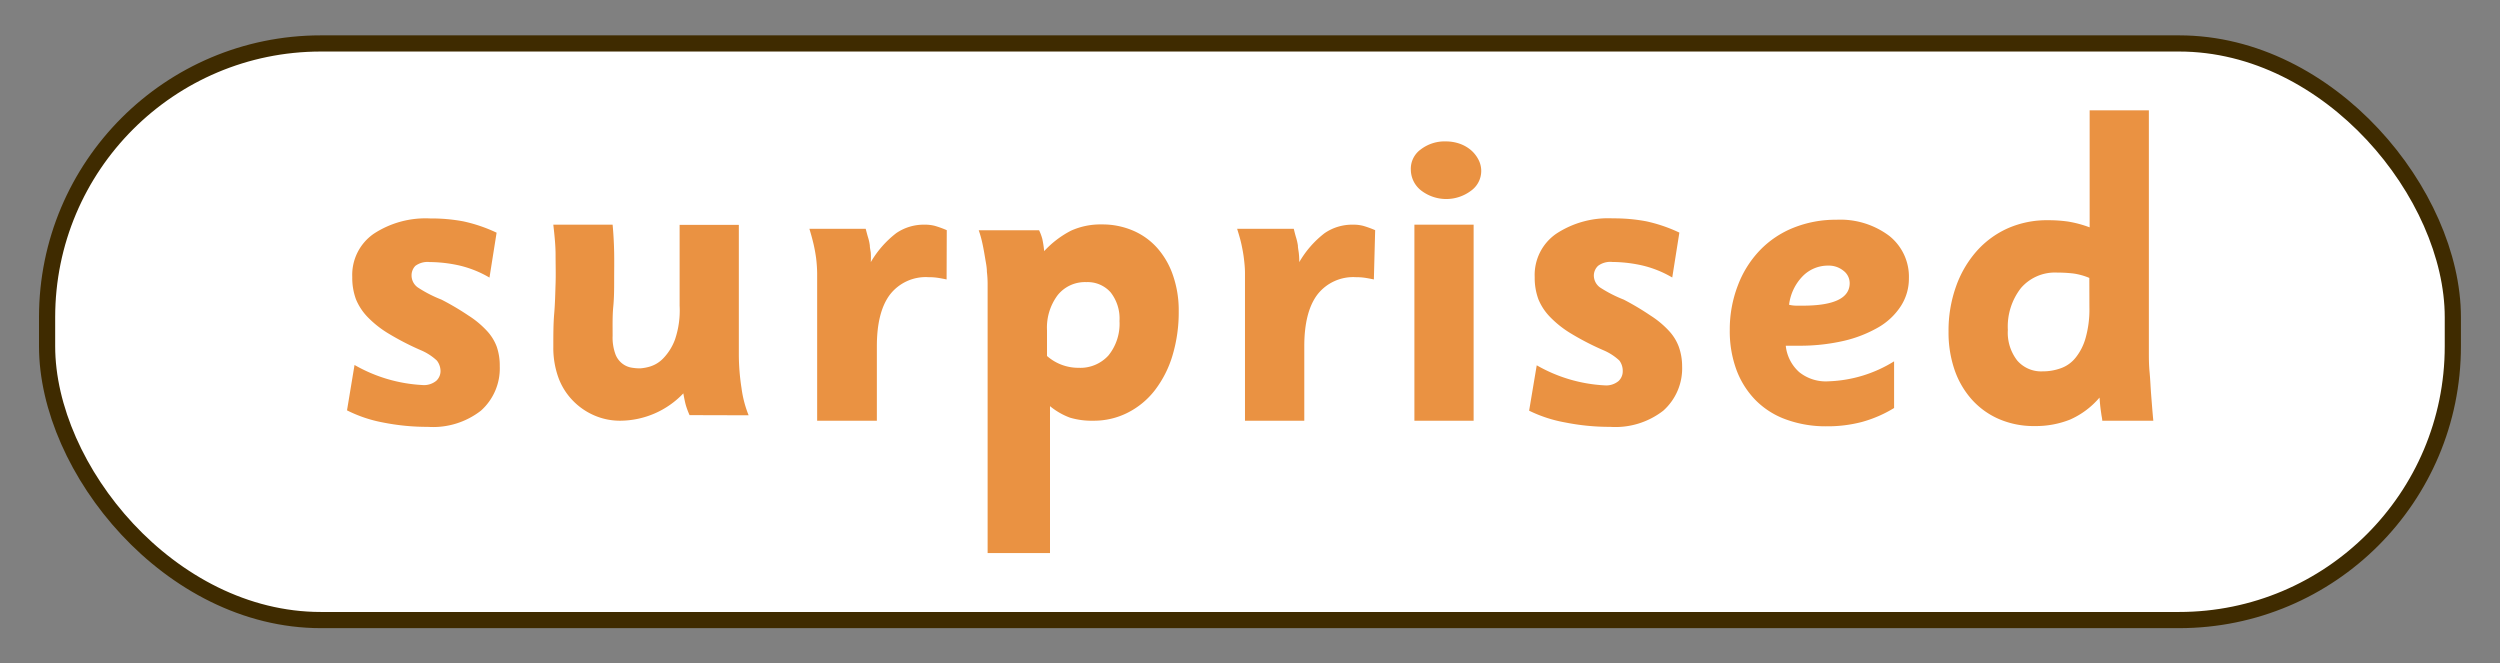 <svg id="bb1ac4c1-1d6d-49ce-91bd-fe6449f0677f" data-name="Layer 1" xmlns="http://www.w3.org/2000/svg" width="309" height="82" viewBox="0 0 309 82">
  <rect x="0" y="0" width="309" height="82" fill="#808080" stroke="none"/>
  <defs>
    <style>
      .af5d0722-f6ae-4787-9a33-70b5105b62e2 {
        fill: #fff;
        stroke: #3f2b00;
        stroke-miterlimit: 10;
        stroke-width: 2px;
      }

      .a068f93c-2723-4011-9fd2-9fffb19bf342 {
        fill: #ea9242;
      }
    </style>
  </defs>
  <g>
    <rect class="af5d0722-f6ae-4787-9a33-70b5105b62e2" x="5.82" y="5.37" width="297.35" height="71.27" rx="33.84"/>
    <g>
      <path class="a068f93c-2723-4011-9fd2-9fffb19bf342" d="M61.77,45.26a7,7,0,0,1-2.33,5.5,9.63,9.63,0,0,1-6.56,2,28,28,0,0,1-5.59-.55,16.61,16.61,0,0,1-4.4-1.49l.93-5.61a18.83,18.83,0,0,0,8.37,2.48,2.4,2.4,0,0,0,1.74-.53,1.64,1.64,0,0,0,.52-1.18A2.15,2.15,0,0,0,54,44.57a6.71,6.71,0,0,0-2-1.29,33.23,33.23,0,0,1-3.89-2,12.75,12.75,0,0,1-2.64-2.06A7,7,0,0,1,44,37a7.63,7.63,0,0,1-.46-2.75,6.18,6.18,0,0,1,2.66-5.36A11.66,11.66,0,0,1,53.16,27a21.39,21.39,0,0,1,4.11.36,18.86,18.86,0,0,1,4.11,1.4l-.88,5.55a13.34,13.34,0,0,0-3.79-1.51,17.23,17.23,0,0,0-3.61-.41,2.53,2.53,0,0,0-1.76.47A1.67,1.67,0,0,0,50.87,34a1.81,1.81,0,0,0,.76,1.52,15.6,15.6,0,0,0,2.93,1.51A32.81,32.81,0,0,1,57.9,39a11.48,11.48,0,0,1,2.25,1.86,5.9,5.9,0,0,1,1.25,2A7.18,7.18,0,0,1,61.77,45.26Z"/>
      <path class="a068f93c-2723-4011-9fd2-9fffb19bf342" d="M85.23,51.31a10.1,10.1,0,0,1-.47-1.26c-.09-.33-.19-.81-.3-1.43A10.83,10.83,0,0,1,76.69,52a7.94,7.94,0,0,1-3.27-.67,8.18,8.18,0,0,1-2.65-1.85A8,8,0,0,1,69,46.62a10.83,10.83,0,0,1-.61-3.7c0-1.49,0-2.89.11-4.17s.13-2.52.17-3.7,0-2.35,0-3.53-.13-2.42-.28-3.75h7.33c.11,1.21.17,2.36.19,3.48s0,2.22,0,3.31,0,2.21-.11,3.34-.08,2.33-.08,3.61a6,6,0,0,0,.34,2.25A2.63,2.63,0,0,0,77,45a2.55,2.55,0,0,0,1.12.45,6.3,6.3,0,0,0,1,.08,5.65,5.65,0,0,0,1.17-.21,3.82,3.82,0,0,0,1.66-1,6.68,6.68,0,0,0,1.47-2.33A11.12,11.12,0,0,0,84,37.79v-10h7.32v16a27.41,27.41,0,0,0,.33,4.17,13.82,13.82,0,0,0,.88,3.37Z"/>
      <path class="a068f93c-2723-4011-9fd2-9fffb19bf342" d="M117,34.54c-.52-.11-.92-.18-1.22-.22a7.31,7.31,0,0,0-1-.06A5.6,5.6,0,0,0,110,36.41q-1.62,2.15-1.62,6.39V52H101V36.09q0-1.35,0-2.34a17.33,17.33,0,0,0-.13-1.86c-.08-.57-.18-1.14-.31-1.7s-.3-1.19-.52-1.91H107c.12.45.22.84.32,1.16a5.59,5.59,0,0,1,.19.9c0,.28.08.59.12.91a9.52,9.52,0,0,1,0,1.15,12.38,12.38,0,0,1,3.14-3.58,6,6,0,0,1,3.49-1.05,4.79,4.79,0,0,1,1.3.15,12.23,12.23,0,0,1,1.46.53Z"/>
      <path class="a068f93c-2723-4011-9fd2-9fffb19bf342" d="M145.69,38.45a18.58,18.58,0,0,1-.77,5.49,13.27,13.27,0,0,1-2.17,4.28A9.86,9.86,0,0,1,139.4,51a9.22,9.22,0,0,1-4.27,1,9.41,9.41,0,0,1-2.89-.38,8.61,8.61,0,0,1-2.46-1.42V68.36h-7.71V35a13,13,0,0,0-.09-1.41c0-.54-.12-1.1-.22-1.7s-.2-1.19-.33-1.78a13,13,0,0,0-.46-1.65h7.46a6.06,6.06,0,0,1,.4,1.07,13.14,13.14,0,0,1,.23,1.51,12,12,0,0,1,3.32-2.53,8.83,8.83,0,0,1,3.8-.77,9.6,9.6,0,0,1,3.88.77,8.45,8.45,0,0,1,3,2.17A9.92,9.92,0,0,1,145,34.09,13.16,13.16,0,0,1,145.69,38.45Zm-7.32,1.22a5.23,5.23,0,0,0-1.1-3.54,3.8,3.8,0,0,0-3-1.26,4.32,4.32,0,0,0-3.55,1.62,6.69,6.69,0,0,0-1.31,4.34V44a5.85,5.85,0,0,0,3.9,1.46A4.69,4.69,0,0,0,137,43.94,6.22,6.22,0,0,0,138.37,39.67Z"/>
      <path class="a068f93c-2723-4011-9fd2-9fffb19bf342" d="M169.81,34.54c-.52-.11-.92-.18-1.21-.22a7.52,7.52,0,0,0-1-.06,5.61,5.61,0,0,0-4.77,2.15q-1.62,2.15-1.62,6.39V52h-7.33V36.09c0-.9,0-1.68,0-2.34s-.07-1.29-.14-1.86-.18-1.14-.3-1.7-.31-1.19-.53-1.91h7c.11.45.21.84.31,1.16a7.06,7.06,0,0,1,.2.9c0,.28.07.59.11.91a9.29,9.29,0,0,1,.06,1.15,12.22,12.22,0,0,1,3.13-3.58,6,6,0,0,1,3.5-1.05,4.76,4.76,0,0,1,1.29.15,12.23,12.23,0,0,1,1.46.53Z"/>
      <path class="a068f93c-2723-4011-9fd2-9fffb19bf342" d="M183.08,21.13a3,3,0,0,1-1.27,2.45,5.09,5.09,0,0,1-6.11,0A3.28,3.28,0,0,1,174.38,21a2.94,2.94,0,0,1,1.21-2.52,4.87,4.87,0,0,1,3.19-1,5.08,5.08,0,0,1,1.63.28,4.44,4.44,0,0,1,1.37.77,3.94,3.94,0,0,1,.94,1.17A3,3,0,0,1,183.08,21.13ZM174.82,52V27.77h7.32V52Z"/>
      <path class="a068f93c-2723-4011-9fd2-9fffb19bf342" d="M207.91,45.26a7,7,0,0,1-2.33,5.5,9.65,9.65,0,0,1-6.56,2,28,28,0,0,1-5.59-.55A16.82,16.82,0,0,1,189,50.76l.94-5.61a18.8,18.8,0,0,0,8.37,2.48,2.4,2.4,0,0,0,1.74-.53,1.64,1.64,0,0,0,.52-1.18,2.15,2.15,0,0,0-.41-1.35,6.71,6.71,0,0,0-2-1.29,33.23,33.23,0,0,1-3.89-2,12.75,12.75,0,0,1-2.64-2.06A6.85,6.85,0,0,1,190.15,37a7.63,7.63,0,0,1-.46-2.75,6.18,6.18,0,0,1,2.66-5.36,11.66,11.66,0,0,1,7-1.9,21.39,21.39,0,0,1,4.11.36,18.86,18.86,0,0,1,4.11,1.4l-.88,5.55a13.34,13.34,0,0,0-3.79-1.51,17.3,17.3,0,0,0-3.61-.41,2.53,2.53,0,0,0-1.76.47A1.67,1.67,0,0,0,197,34a1.83,1.83,0,0,0,.75,1.52,16.13,16.13,0,0,0,2.94,1.51A32.81,32.81,0,0,1,204,39a11.48,11.48,0,0,1,2.25,1.86,5.9,5.9,0,0,1,1.25,2A7.18,7.18,0,0,1,207.91,45.26Z"/>
      <path class="a068f93c-2723-4011-9fd2-9fffb19bf342" d="M235.94,34.43a6.25,6.25,0,0,1-1,3.41,8.17,8.17,0,0,1-2.76,2.61,15.61,15.61,0,0,1-4.29,1.68,24.13,24.13,0,0,1-5.61.6l-.67,0-.89,0A5.06,5.06,0,0,0,222.39,46,5.25,5.25,0,0,0,226,47.13a16.33,16.33,0,0,0,8.11-2.47v5.77a15.44,15.44,0,0,1-4,1.73,16.6,16.6,0,0,1-4.32.53,14.29,14.29,0,0,1-5-.83A10.1,10.1,0,0,1,217,49.47a10.66,10.66,0,0,1-2.37-3.74,13.79,13.79,0,0,1-.83-4.92,15.11,15.11,0,0,1,1-5.53,12.76,12.76,0,0,1,2.7-4.32,11.85,11.85,0,0,1,4.15-2.8,14,14,0,0,1,5.34-1,10.07,10.07,0,0,1,6.53,2A6.45,6.45,0,0,1,235.94,34.43Zm-7.32.55a1.92,1.92,0,0,0-.76-1.51,2.87,2.87,0,0,0-1.9-.64,4.35,4.35,0,0,0-3.14,1.3,6.09,6.09,0,0,0-1.69,3.54,4.09,4.09,0,0,0,.87.11h.82C226.68,37.78,228.62,36.85,228.62,35Z"/>
      <path class="a068f93c-2723-4011-9fd2-9fffb19bf342" d="M259.84,52c0-.22-.07-.48-.11-.77s-.08-.55-.12-.88-.07-.73-.11-1.21a10.15,10.15,0,0,1-3.64,2.72,11.42,11.42,0,0,1-4.37.8,10.8,10.8,0,0,1-4.38-.85,9.67,9.67,0,0,1-3.34-2.37,10.74,10.74,0,0,1-2.16-3.65,14.2,14.2,0,0,1-.77-4.79,16.2,16.2,0,0,1,.91-5.55,13.27,13.27,0,0,1,2.53-4.37,11.32,11.32,0,0,1,3.88-2.86,11.93,11.93,0,0,1,5-1,17.16,17.16,0,0,1,2.42.16,14.06,14.06,0,0,1,2.7.72V13.64h7.32v30c0,.63,0,1.41.09,2.37s.12,1.87.19,2.75.16,2.1.27,3.24Zm-1.6-17.65a7.93,7.93,0,0,0-2-.55,17.91,17.91,0,0,0-2-.11,5.54,5.54,0,0,0-4.44,1.9,7.72,7.72,0,0,0-1.63,5.19,5.61,5.61,0,0,0,1.15,3.77,3.9,3.9,0,0,0,3.15,1.35,6.51,6.51,0,0,0,2.26-.39,4.07,4.07,0,0,0,1.83-1.32,6.78,6.78,0,0,0,1.23-2.45,13,13,0,0,0,.46-3.76Z"/>
    </g>
  </g>
</svg>
